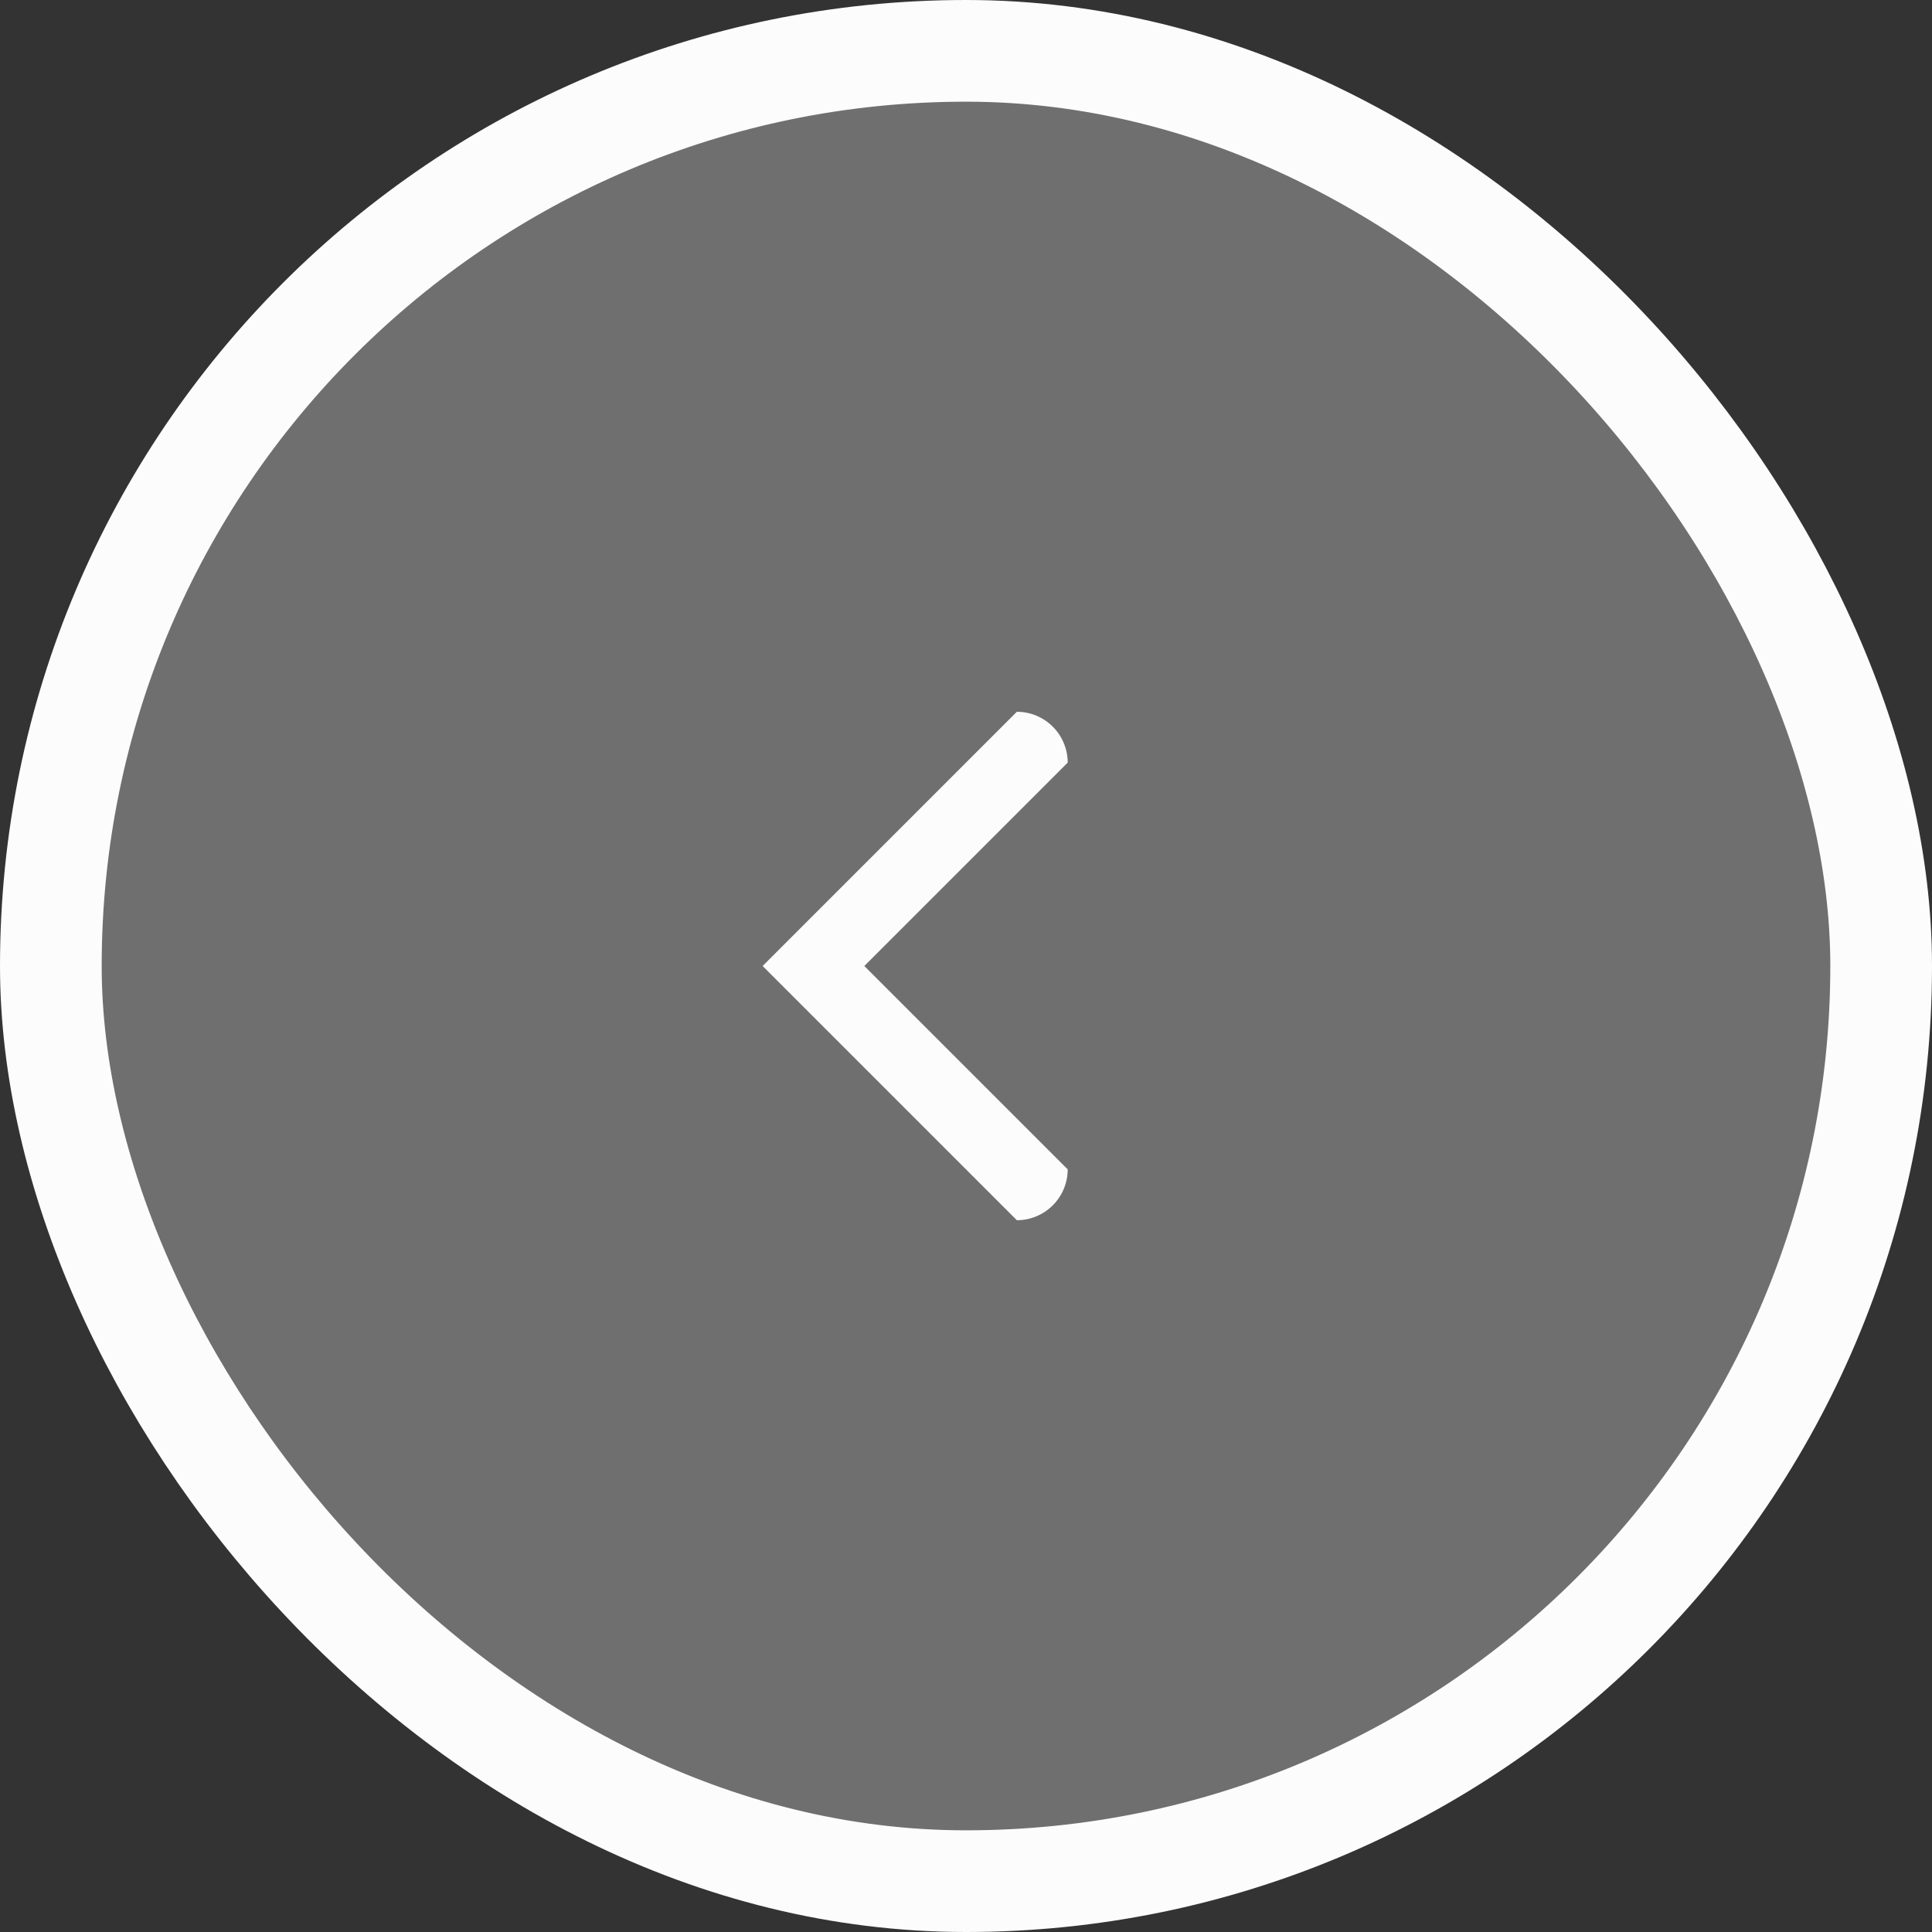 <svg width="38" height="38" viewBox="0 0 38 38" fill="none" xmlns="http://www.w3.org/2000/svg">
  <rect x="0" y="0" width="38" height="38" fill="#333333" stroke="none"/>
  <rect x="37" y="37" width="36" height="36" rx="18" transform="rotate(180 37 37)" fill="#FCFCFC" fill-opacity=".3"/>
  <path fill-rule="evenodd" clip-rule="evenodd" d="M20 24a1 1 0 0 0 1-1l-4-4 4-4a1 1 0 0 0-1-1l-5 5 5 5Z" fill="#FCFCFC"/>
  <rect x="37" y="37" width="36" height="36" rx="18" transform="rotate(180 37 37)" stroke="#FCFCFC" stroke-width="2"/>
</svg>
